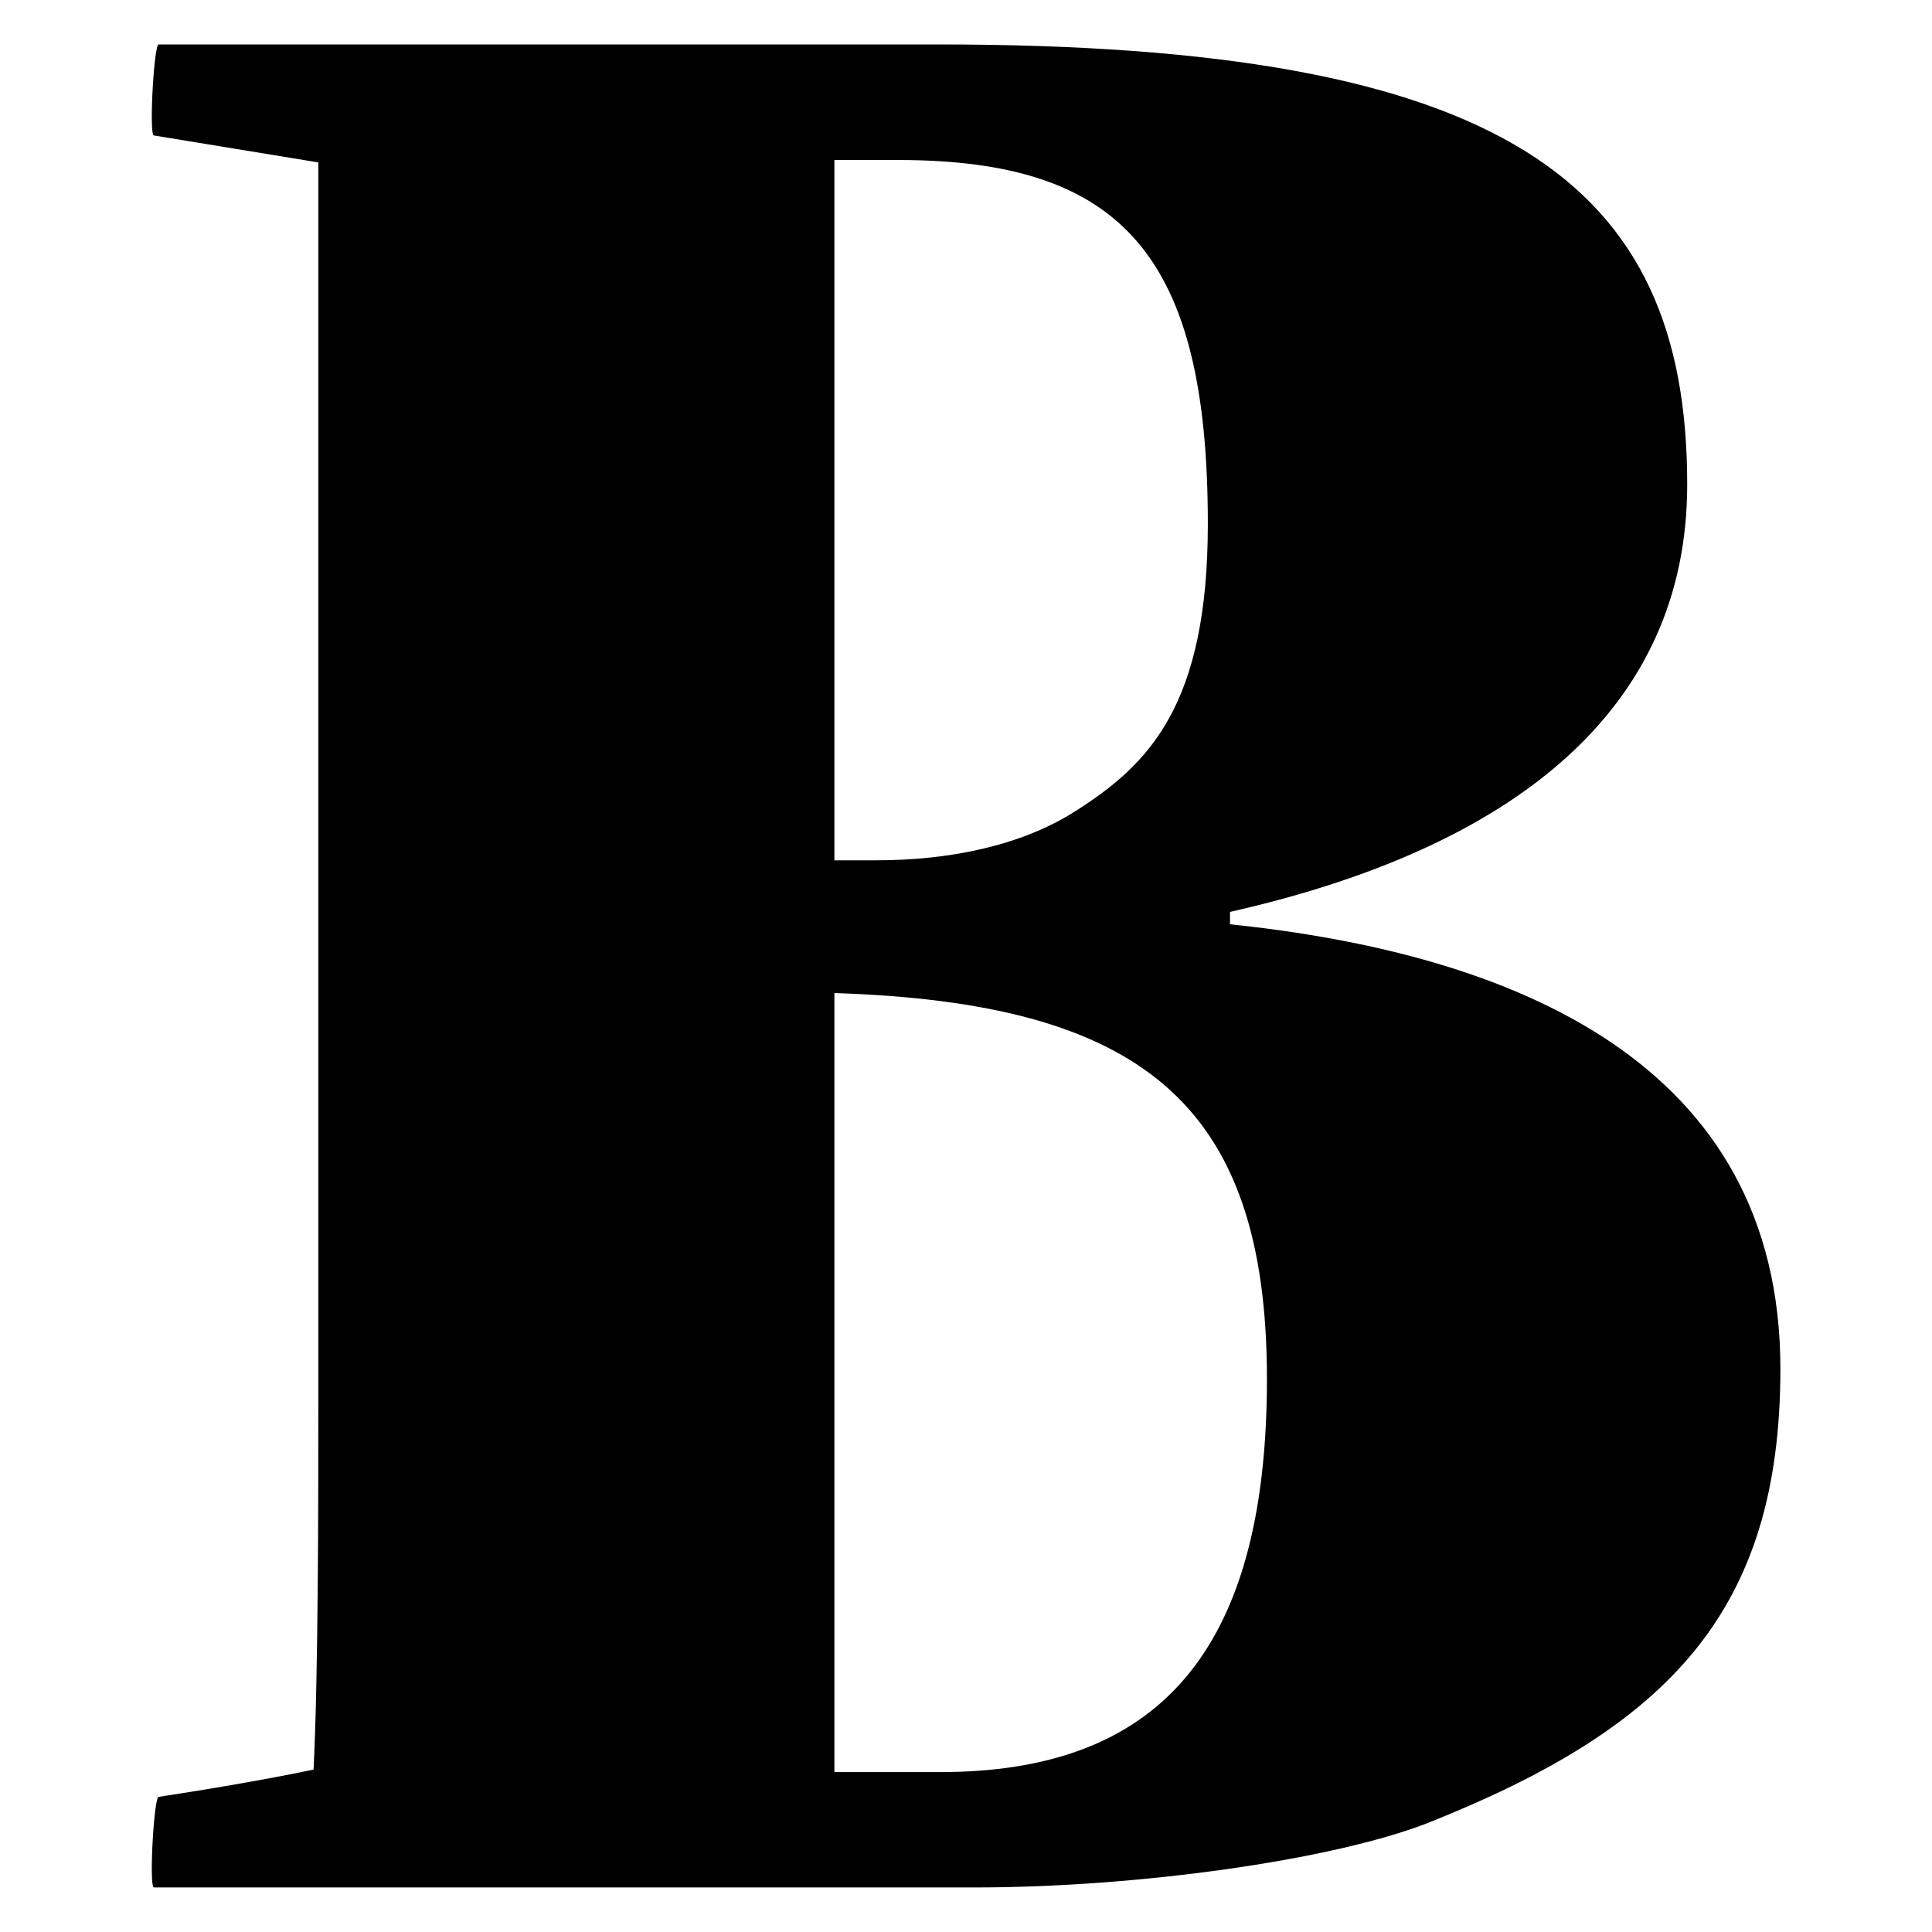 <?xml version="1.0" encoding="utf-8"?>
<!-- Generator: Adobe Illustrator 16.0.0, SVG Export Plug-In . SVG Version: 6.00 Build 0)  -->
<!DOCTYPE svg PUBLIC "-//W3C//DTD SVG 1.1//EN" "http://www.w3.org/Graphics/SVG/1.1/DTD/svg11.dtd">
<svg version="1.1" id="Layer_1" xmlns="http://www.w3.org/2000/svg" xmlns:xlink="http://www.w3.org/1999/xlink" x="0px" y="0px"
	 width="17px" height="17px" viewBox="0 0 17 17" enable-background="new 0 0 17 17" xml:space="preserve">
<g>
	<path d="M1.396,15.811c0.433-0.066,0.952-0.154,1.363-0.24c0.042-0.844,0.042-2.335,0.042-3.265V1.429L1.354,1.192
		c-0.044,0,0-0.801,0.042-0.801h6.855c4.993,0,6.595,1.213,6.595,3.872c0,1.989-1.535,3.199-4.023,3.761v0.109
		c2.488,0.258,4.843,1.211,4.843,3.912c0,2.14-0.991,3.158-3.111,3.999c-0.844,0.326-2.551,0.564-3.979,0.564H1.354
		C1.31,16.608,1.354,15.811,1.396,15.811z M7.71,7.57c0.648,0,1.276-0.129,1.752-0.432c0.647-0.411,1.166-0.931,1.166-2.529
		c0-2.359-0.756-3.201-2.723-3.201H7.342V7.57H7.71z M8.271,15.593c1.904,0,2.877-1.038,2.877-3.459
		c0-2.444-1.124-3.309-3.806-3.396v6.855H8.271z"/>
</g>
</svg>

